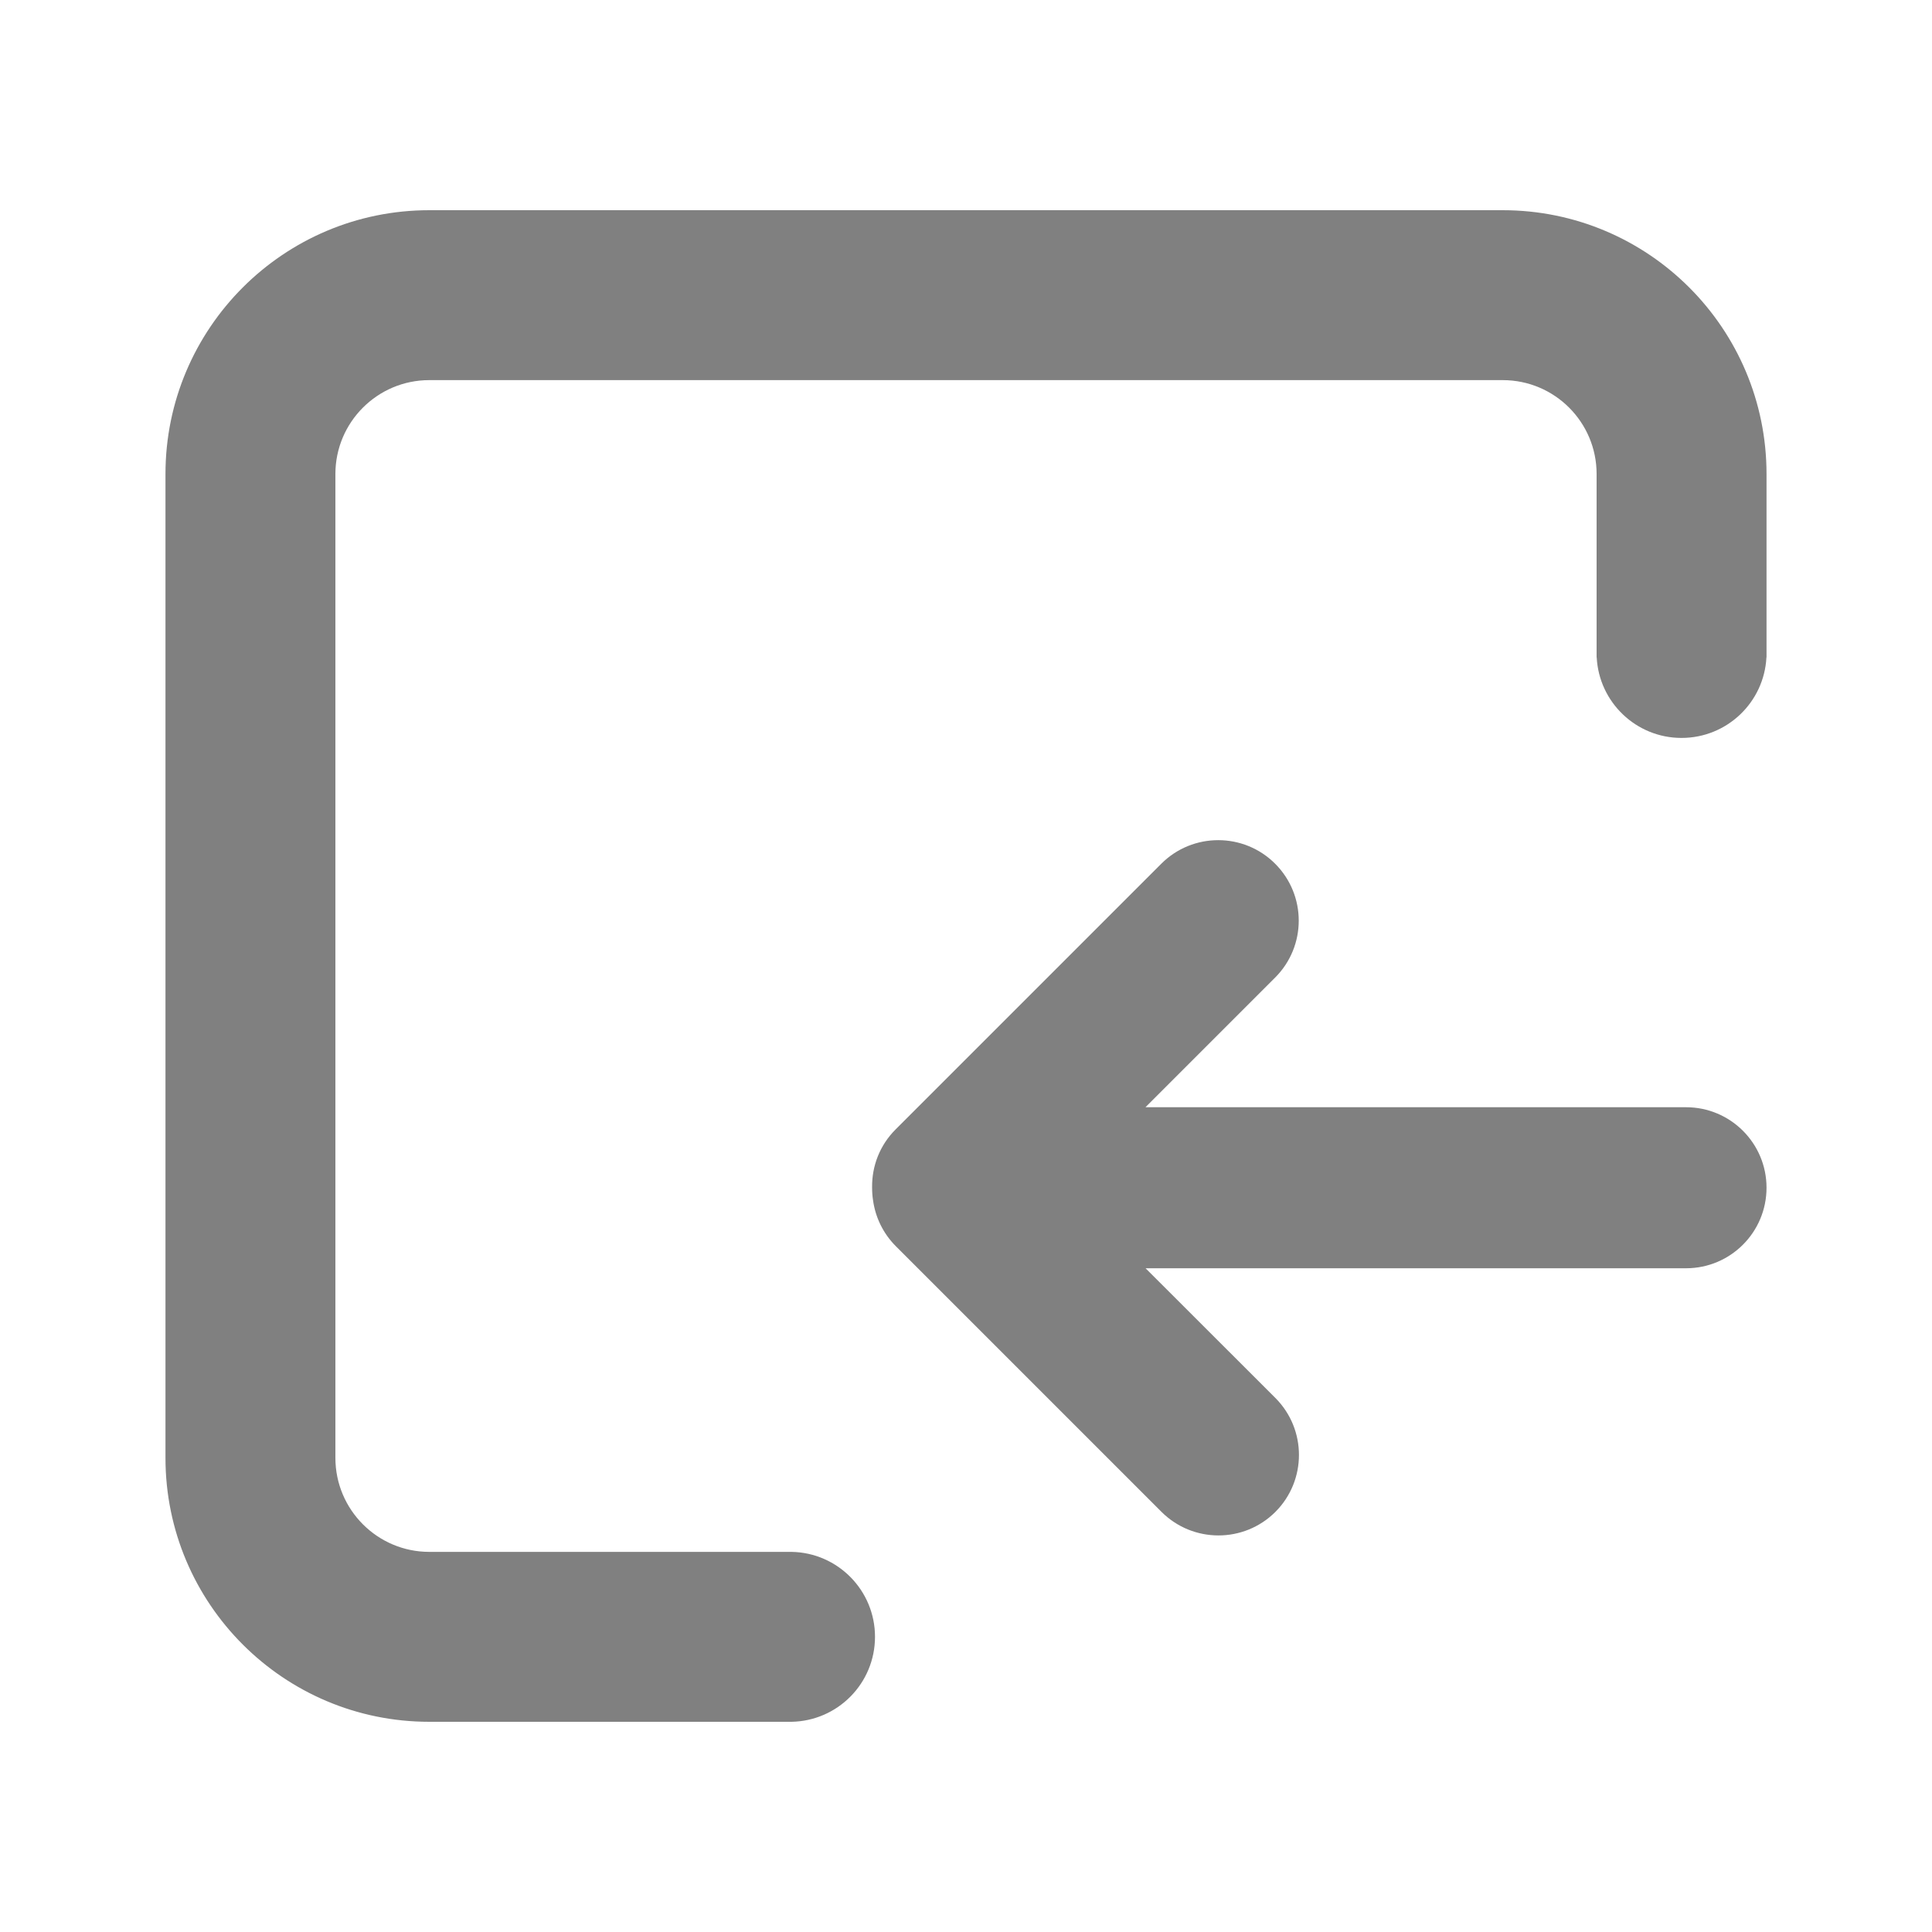 <svg width="20" height="20" viewBox="0 0 20 20" fill="none" xmlns="http://www.w3.org/2000/svg">
<g id="Name=Deposit, Status=Default">
<g id="Union">
<path d="M4.444 2.176C2.936 2.176 1.713 3.399 1.713 4.907V15.092C1.713 16.601 2.936 17.824 4.444 17.824L8.179 17.824L8.194 17.824V17.824C8.673 17.815 9.058 17.425 9.058 16.944C9.058 16.464 8.673 16.073 8.194 16.065V16.065H8.179H4.444C3.908 16.065 3.472 15.629 3.472 15.092V4.907C3.472 4.37 3.908 3.935 4.444 3.935H15.556C16.093 3.935 16.528 4.37 16.528 4.907V6.75C16.528 6.753 16.528 6.756 16.528 6.759C16.528 6.762 16.528 6.765 16.528 6.768V6.805H16.529C16.553 7.27 16.937 7.639 17.407 7.639C17.878 7.639 18.262 7.27 18.286 6.805H18.287V4.907C18.287 3.399 17.064 2.176 15.556 2.176H4.444ZM13.2 8.941C12.875 8.616 12.347 8.616 12.022 8.941L9.272 11.691C9.107 11.855 9.026 12.071 9.028 12.287L9.028 12.295C9.028 12.34 9.031 12.384 9.038 12.427C9.062 12.6 9.141 12.768 9.274 12.901L12.024 15.651C12.35 15.976 12.877 15.976 13.203 15.651C13.528 15.325 13.528 14.798 13.203 14.472L11.859 13.129H17.454C17.914 13.129 18.287 12.756 18.287 12.295C18.287 11.835 17.914 11.462 17.454 11.462H11.858L13.2 10.12C13.526 9.794 13.526 9.267 13.2 8.941Z" fill="#808080"/>
</g>
</g>
</svg>
